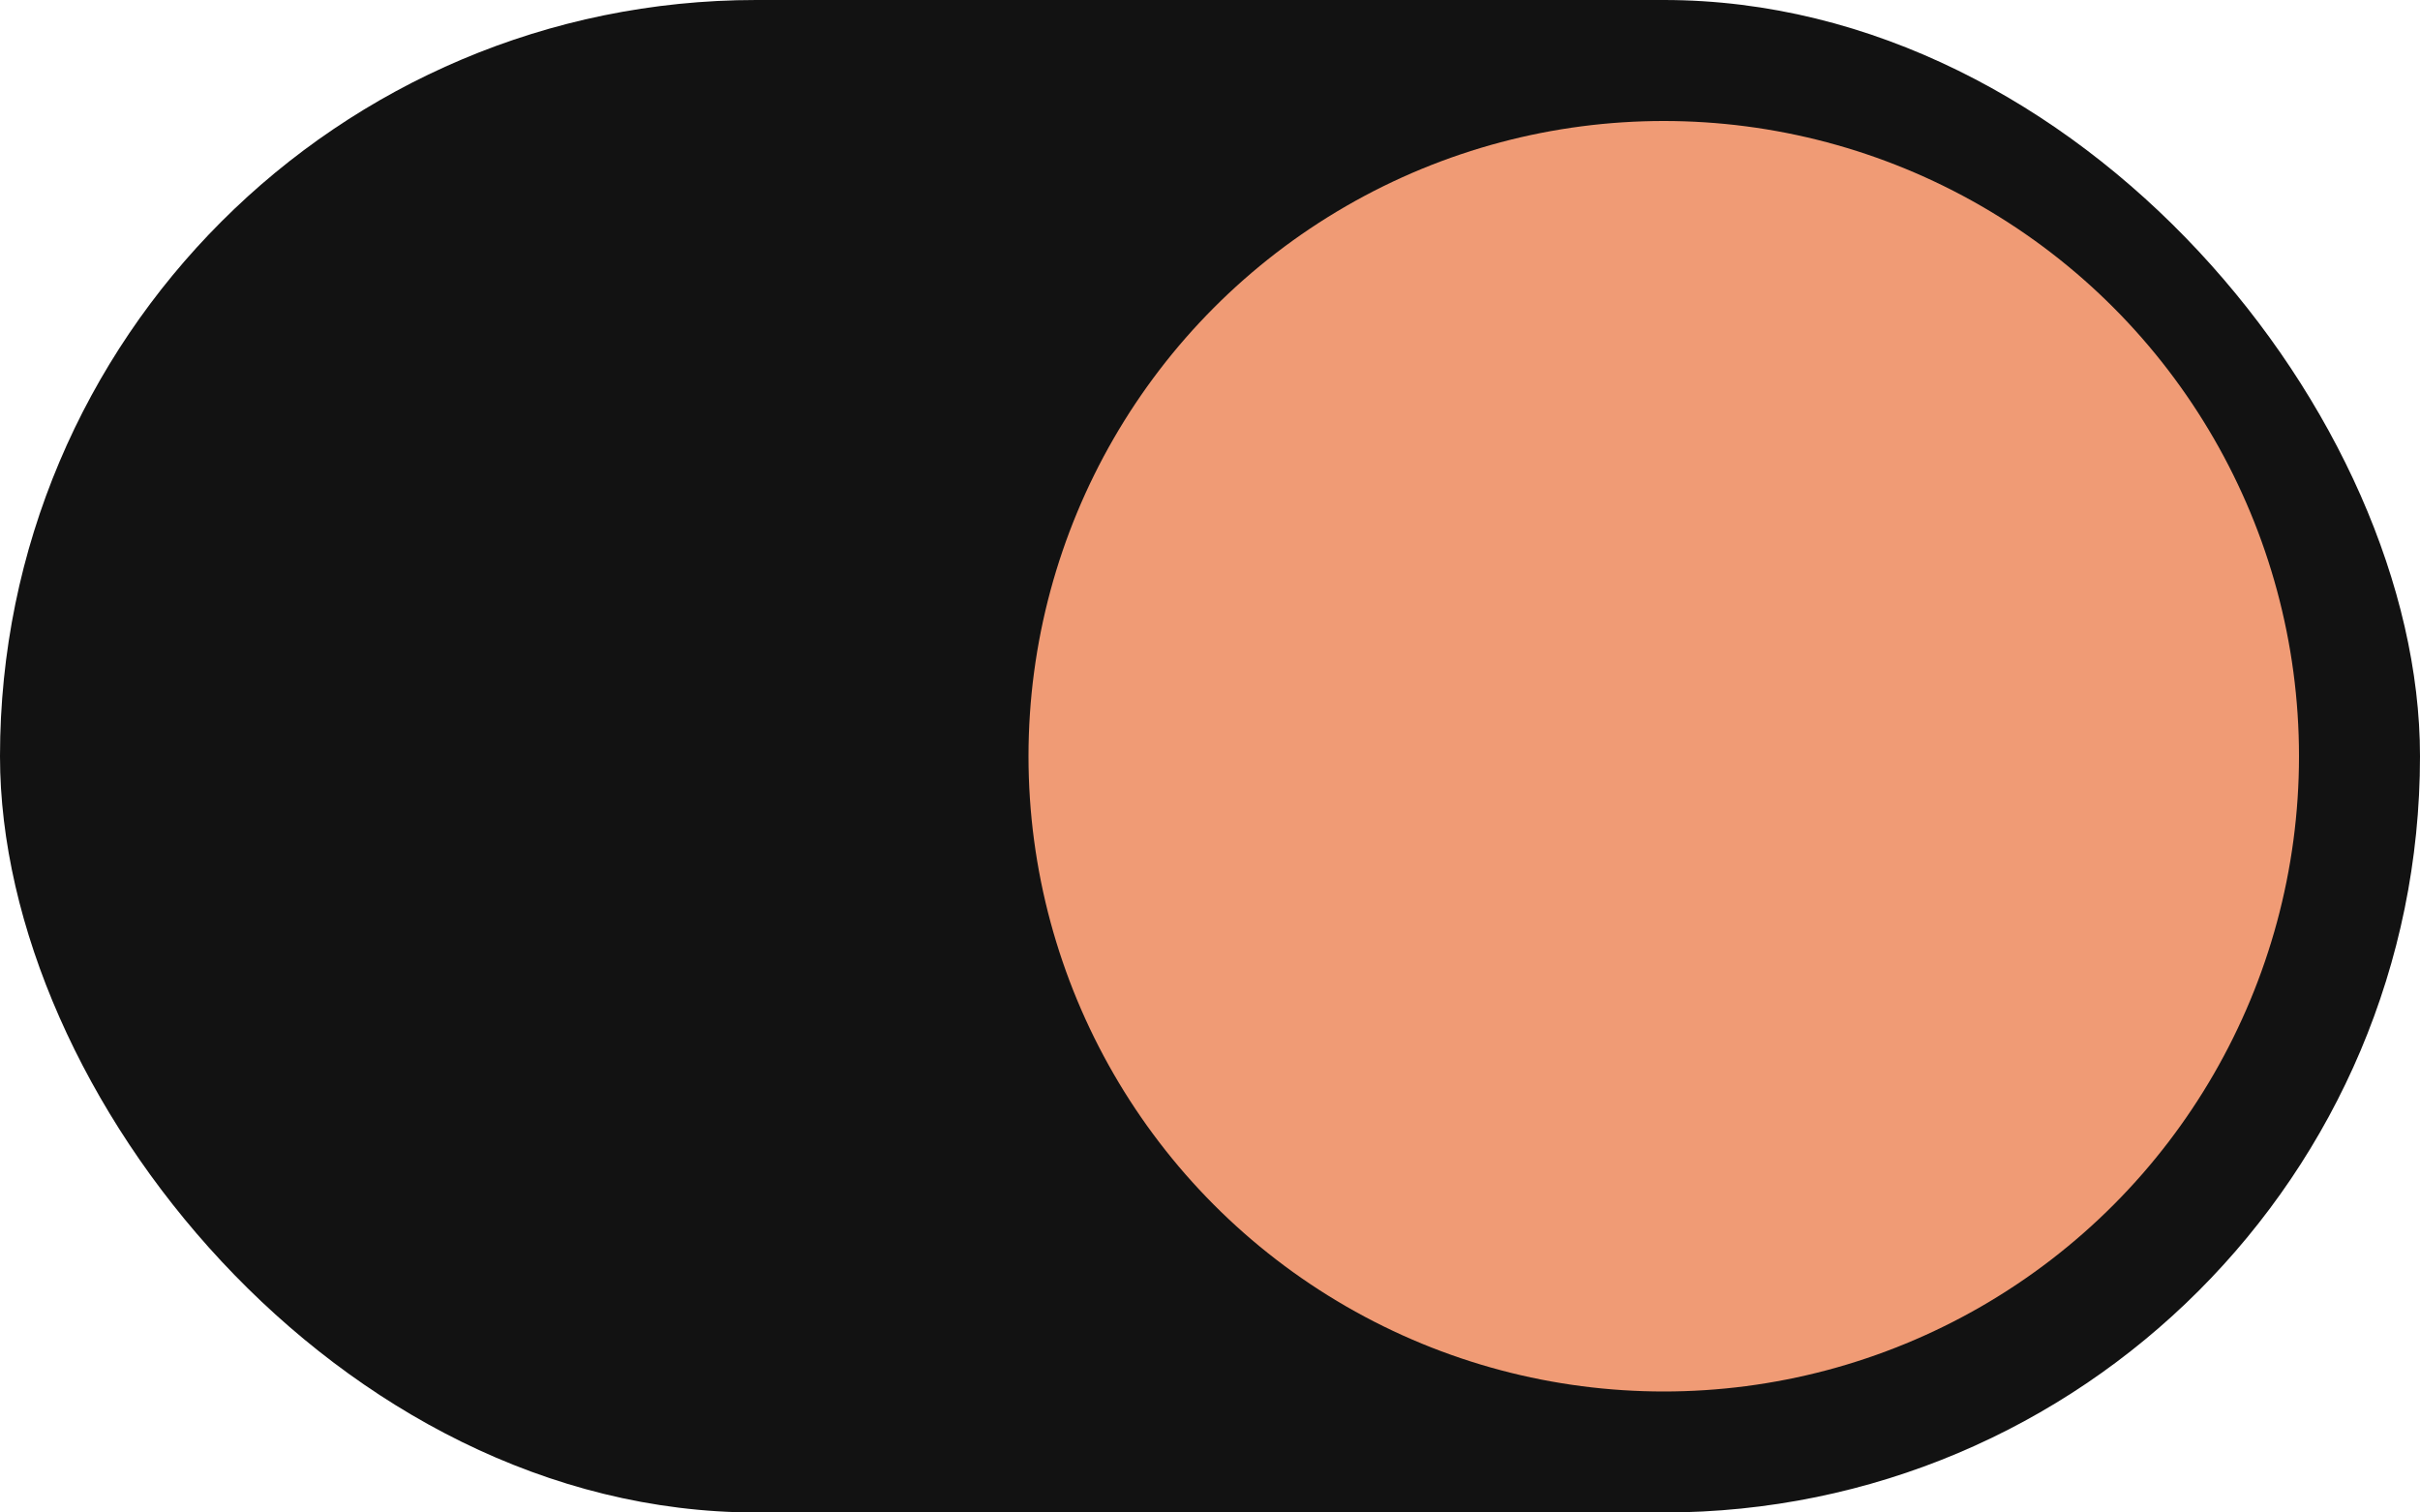 <svg xmlns="http://www.w3.org/2000/svg" width="80" height="50" viewBox="0 0 80 50">
  <g id="nightmode_switch" data-name="nightmode switch" transform="translate(-193 -63)">
    <rect id="bkg" width="80" height="50" rx="25" transform="translate(193 63)" fill="#121212"/>
    <circle id="Ellipse_1" data-name="Ellipse 1" cx="21" cy="21" r="21" transform="translate(227 67)" fill="#f09b75"/>
  </g>
</svg>
